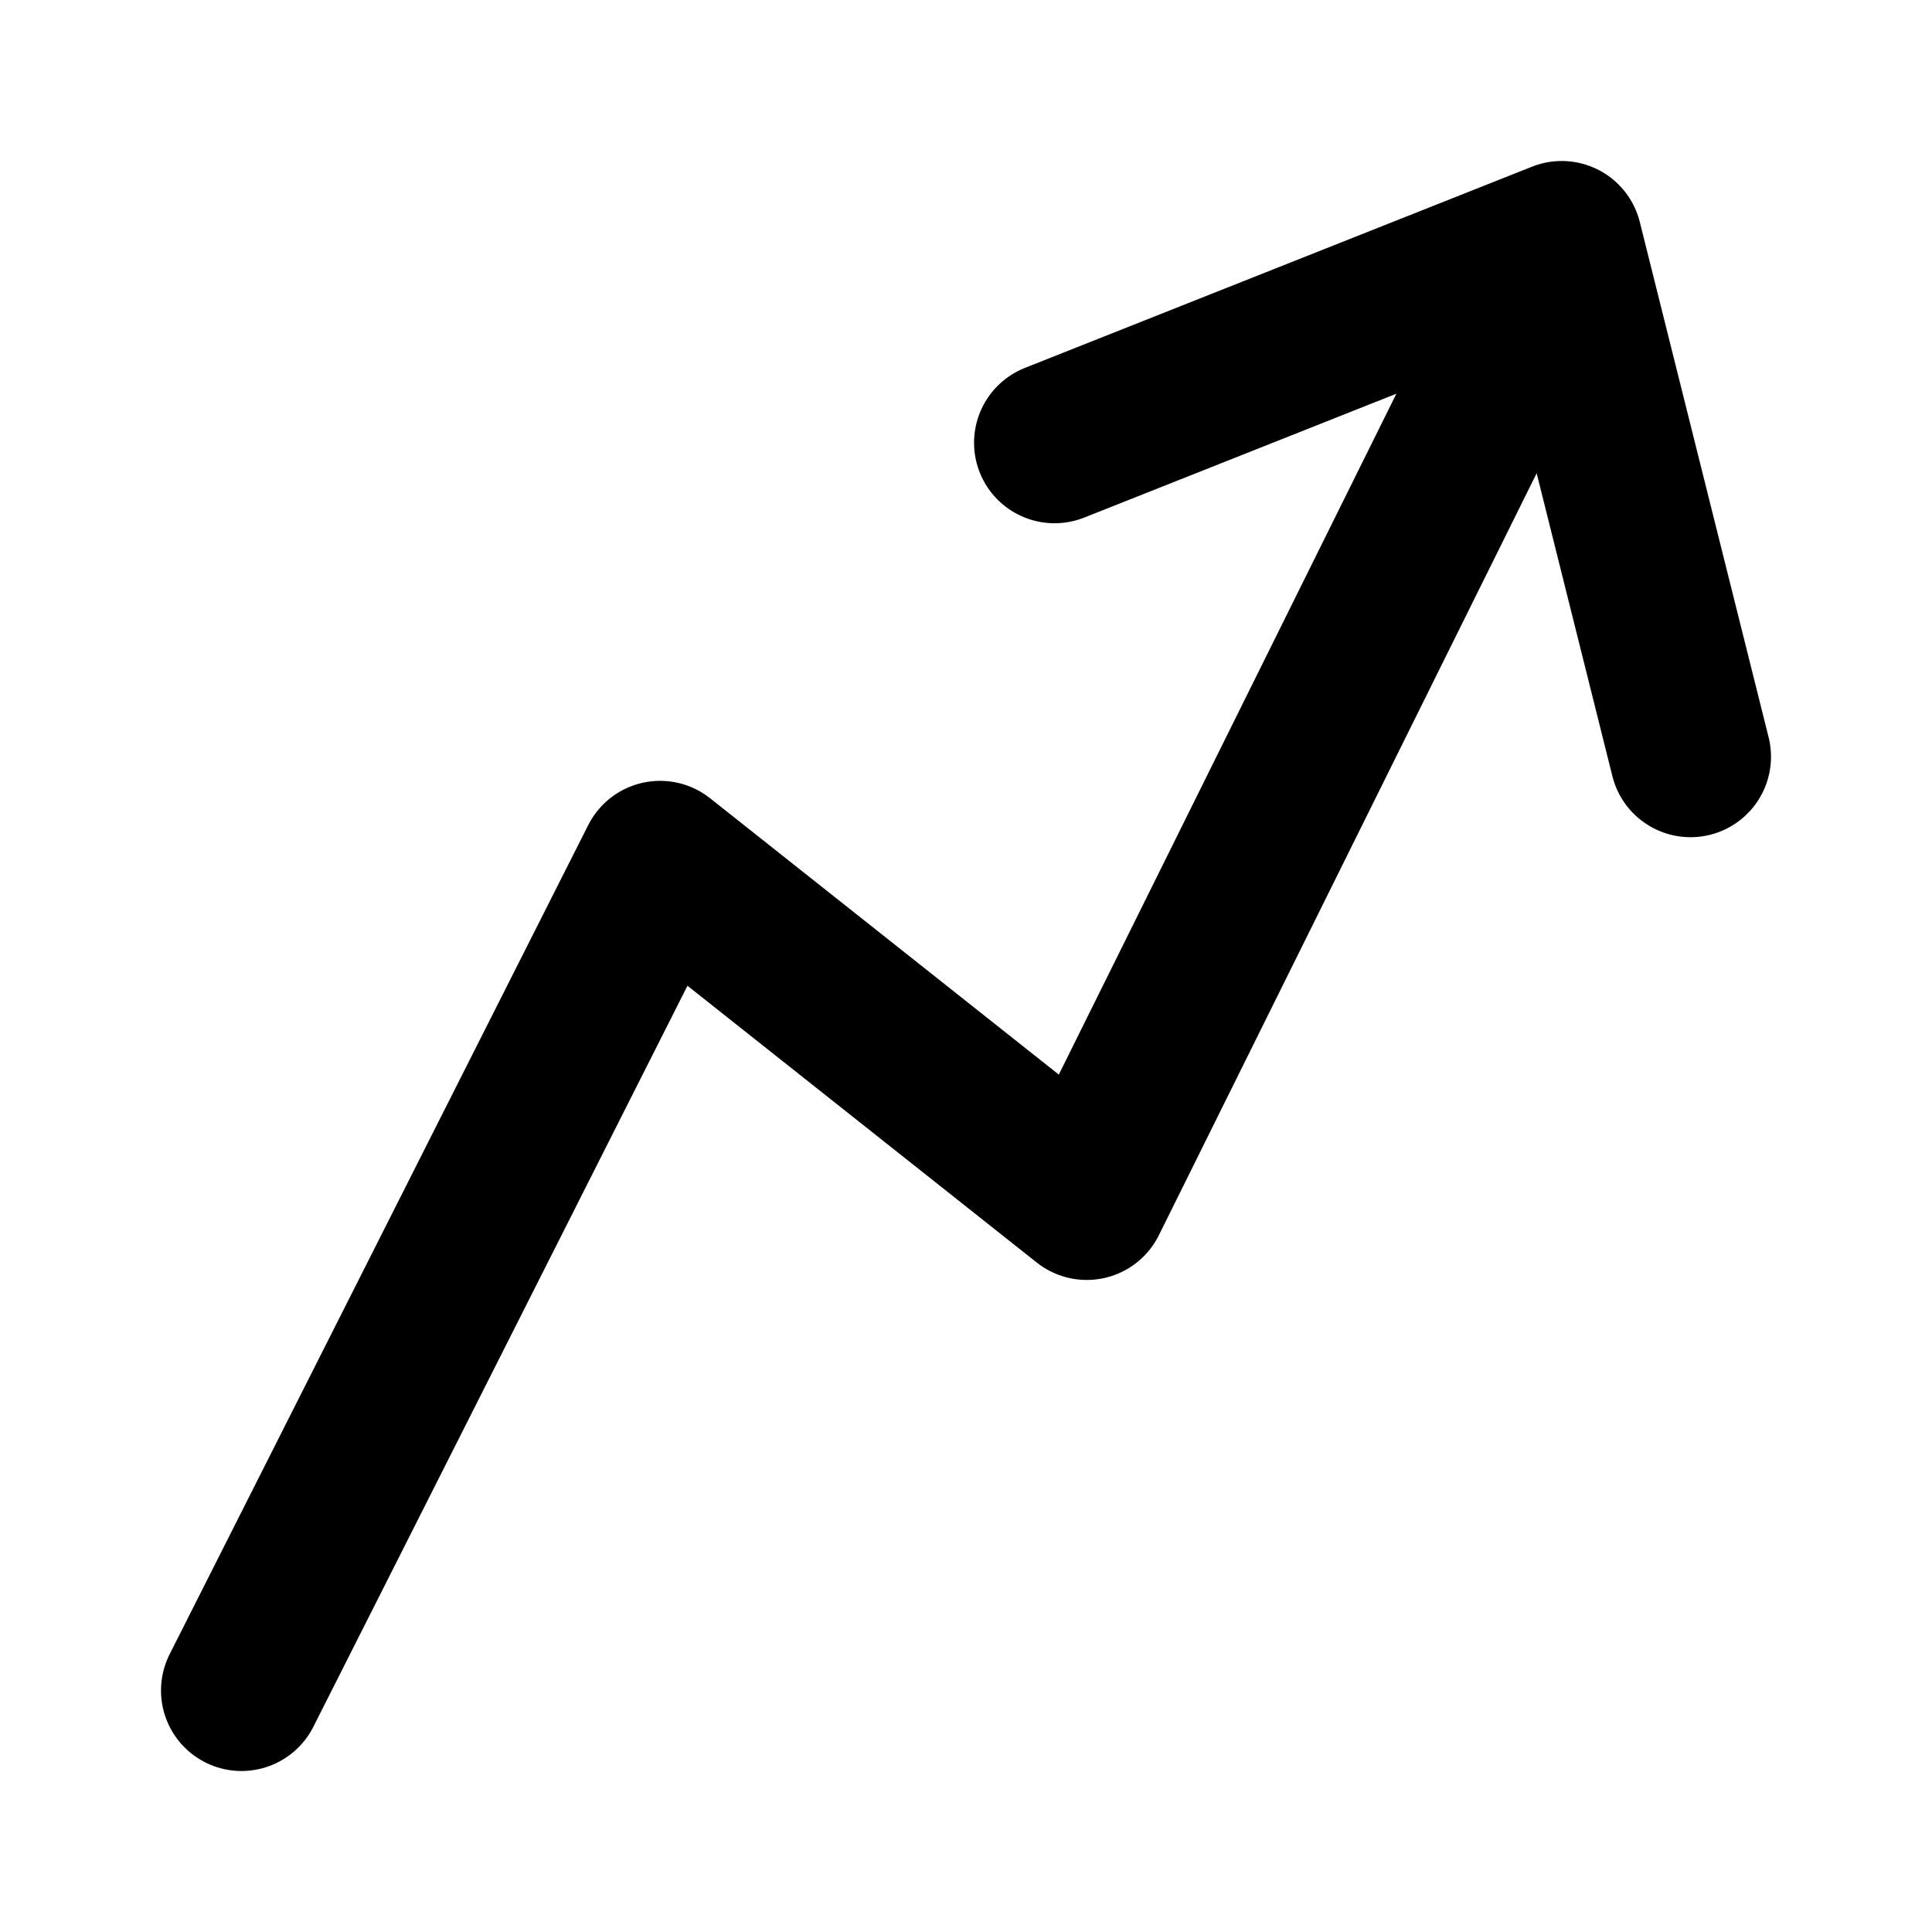<svg xmlns="http://www.w3.org/2000/svg" viewBox="0 0 24 24" width="24" height="24" stroke="currentColor">
  <path d="M3,21l2.6-5.15L8.2,10.7l2.65,2.1,2.65,2.1,2.95-5.95L19.4,3l.8,3.2L21,9.4M13.1,5.5l3.15-1.25L19.4,3" fill="none" stroke-linecap="round" stroke-linejoin="round" stroke-width="2"/>
</svg>
